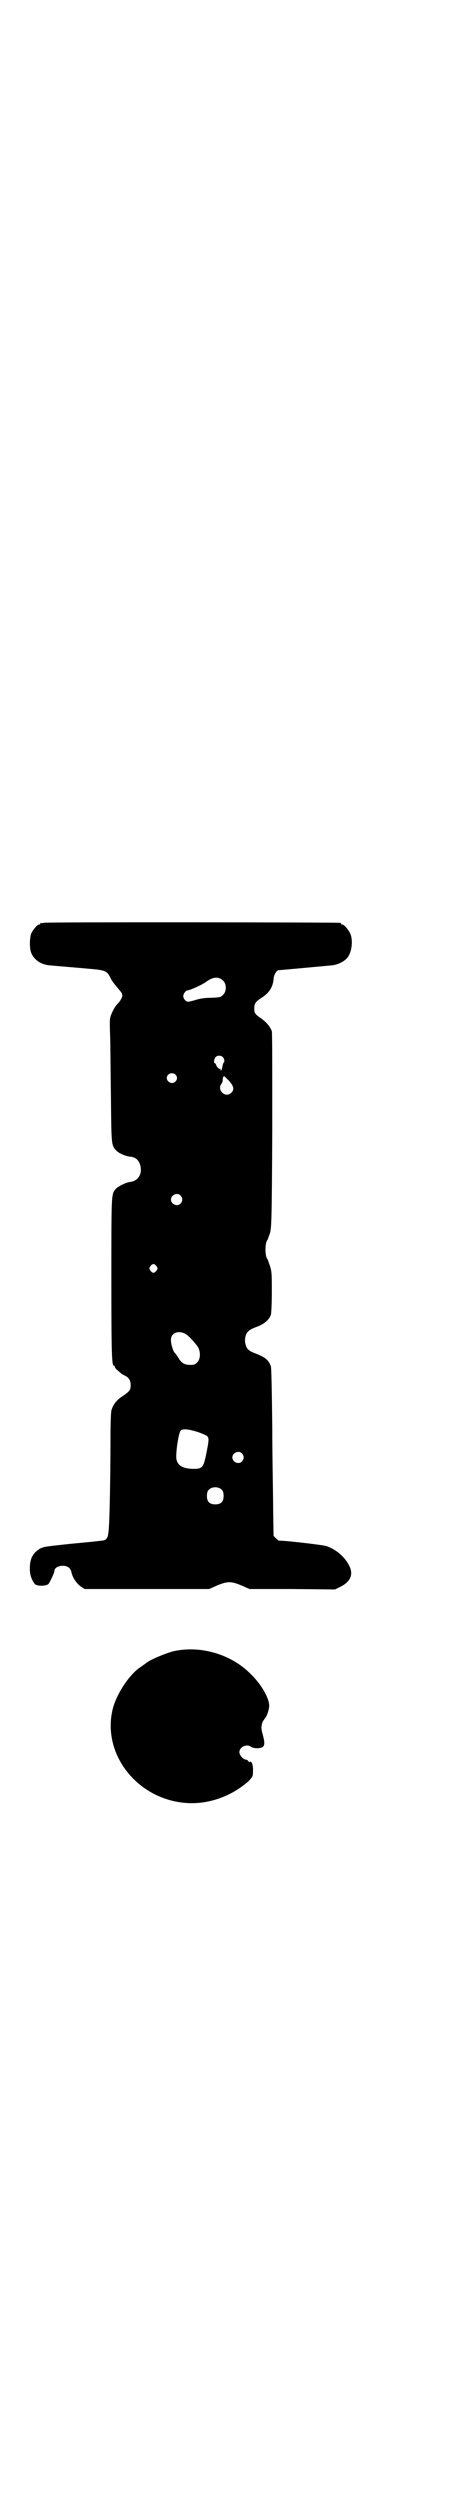 <?xml version="1.0" standalone="no"?>
<!DOCTYPE svg PUBLIC "-//W3C//DTD SVG 20010904//EN"
 "http://www.w3.org/TR/2001/REC-SVG-20010904/DTD/svg10.dtd">
<svg version="1.0" xmlns="http://www.w3.org/2000/svg"
 width="536pt" height="2850pt" viewBox="0 0 536 2850"
 preserveAspectRatio="xMidYMid meet">
<g transform="translate(0,2850) scale(0.5,-0.5)"
fill="#000000" stroke="none">
<path d="M100 3596 c-3 -1 -6 -1 -7 0 0 0 -1 0 -1 -2 0 -1 -1 -2 -3 -2 -4 0
-14 -12 -18 -21 -3 -9 -4 -28 -1 -40 5 -17 21 -30 43 -32 10 -1 71 -6 92 -8
36 -3 40 -5 48 -23 2 -4 9 -13 14 -19 6 -7 11 -13 11 -14 0 -1 1 -3 1 -5 0 -4
-4 -12 -12 -20 -4 -4 -9 -13 -12 -20 -5 -12 -5 -13 -4 -47 1 -19 1 -82 2 -141
1 -114 1 -113 12 -125 5 -6 21 -13 30 -14 14 -1 21 -7 25 -20 5 -20 -5 -36
-24 -38 -9 -1 -29 -11 -33 -17 -9 -11 -9 -11 -9 -201 0 -179 1 -201 6 -201 1
0 2 -1 2 -3 0 -1 3 -5 7 -8 3 -3 7 -6 8 -7 1 -1 5 -3 9 -5 8 -4 12 -11 12 -21
0 -11 -2 -14 -18 -25 -14 -9 -22 -19 -26 -33 -1 -5 -2 -30 -2 -61 0 -57 -1
-145 -3 -194 -2 -37 -3 -41 -20 -42 -6 -1 -36 -4 -69 -7 -54 -6 -59 -6 -69
-11 -16 -10 -23 -22 -23 -46 0 -13 4 -25 11 -34 4 -6 27 -6 32 0 4 6 13 25 13
29 0 7 9 12 19 12 11 0 18 -5 20 -15 2 -11 12 -26 21 -32 l9 -6 142 0 142 0
18 8 c24 10 32 10 56 0 l18 -8 97 0 98 -1 10 5 c24 11 32 27 24 46 -10 22 -30
40 -54 48 -10 3 -106 14 -108 12 0 0 -3 2 -6 5 l-6 6 -1 60 c0 34 -2 119 -2
190 -1 85 -2 131 -3 136 -5 15 -12 21 -35 30 -16 6 -20 10 -23 21 -3 11 0 25
7 30 2 3 11 7 19 10 17 6 29 17 32 28 1 5 2 27 2 52 0 38 0 45 -4 58 -3 8 -5
15 -6 16 -6 7 -6 37 0 44 1 1 3 8 6 16 3 14 4 21 5 234 0 156 0 221 -1 226 -4
10 -11 19 -23 28 -16 11 -17 13 -17 24 0 11 3 15 15 23 18 11 27 24 29 43 0
10 7 21 12 21 2 0 46 4 121 11 12 1 27 8 34 16 11 11 15 40 8 56 -4 9 -14 21
-18 21 -2 0 -3 1 -3 2 0 1 -1 2 -2 2 -6 1 -671 2 -676 0z m409 -132 c8 -8 8
-24 0 -32 -6 -6 -7 -6 -28 -7 -15 0 -26 -2 -35 -5 -7 -2 -15 -4 -17 -4 -5 0
-11 7 -11 13 0 5 6 13 10 13 5 0 34 13 43 20 15 11 28 12 38 2z m-1 -174 c4
-4 5 -11 2 -13 -1 -1 -2 -5 -3 -10 -1 -5 -2 -8 -3 -8 -1 1 -1 2 -1 3 1 2 1 2
0 1 -3 -1 -8 3 -10 9 -1 2 -2 4 -3 4 -3 0 -2 10 2 14 4 4 12 4 16 0z m-108
-40 c5 -5 5 -11 0 -16 -10 -10 -27 5 -16 16 4 4 12 4 16 0z m122 -14 c11 -12
13 -20 6 -27 -13 -14 -34 5 -23 20 2 2 3 6 3 9 0 5 1 8 4 8 0 0 5 -5 10 -10z
m-110 -262 c5 -6 5 -12 0 -18 -7 -8 -22 -2 -22 9 0 11 15 17 22 9z m-55 -161
c3 -5 3 -5 0 -10 -2 -3 -5 -5 -7 -5 -2 0 -5 2 -7 5 -3 5 -3 5 0 10 2 3 5 5 7
5 2 0 5 -2 7 -5z m67 -155 c7 -4 23 -22 28 -30 6 -12 5 -27 -2 -34 -5 -5 -7
-6 -16 -6 -13 0 -20 4 -27 16 -3 5 -7 10 -8 11 -4 3 -10 23 -9 31 0 15 18 22
34 12z m27 -223 c9 -3 18 -7 21 -9 5 -5 5 -8 -2 -43 -6 -29 -9 -32 -28 -32
-27 0 -40 9 -40 28 0 19 6 55 10 59 4 5 17 4 39 -3z m101 -49 c5 -6 5 -12 0
-18 -7 -8 -22 -2 -22 9 0 11 15 17 22 9z m-46 -83 c3 -3 4 -7 4 -14 0 -13 -6
-19 -19 -19 -13 0 -19 6 -19 19 0 7 1 11 4 14 7 8 23 8 30 0z"/>
<path d="M395 1935 c-19 -5 -57 -21 -63 -28 -2 -1 -7 -5 -13 -9 -25 -17 -54
-62 -62 -95 -25 -103 57 -207 170 -214 50 -3 102 16 140 50 9 10 10 10 10 22
1 13 -3 25 -7 22 -1 -1 -3 0 -4 2 -1 2 -4 3 -5 3 -6 0 -15 10 -15 17 0 12 17
20 27 12 3 -2 8 -3 15 -3 16 1 18 7 11 32 -4 14 -3 20 0 28 2 4 5 7 5 8 4 3
10 20 10 29 0 17 -18 49 -42 72 -45 46 -116 66 -177 52z"/>
</g>
</svg>
